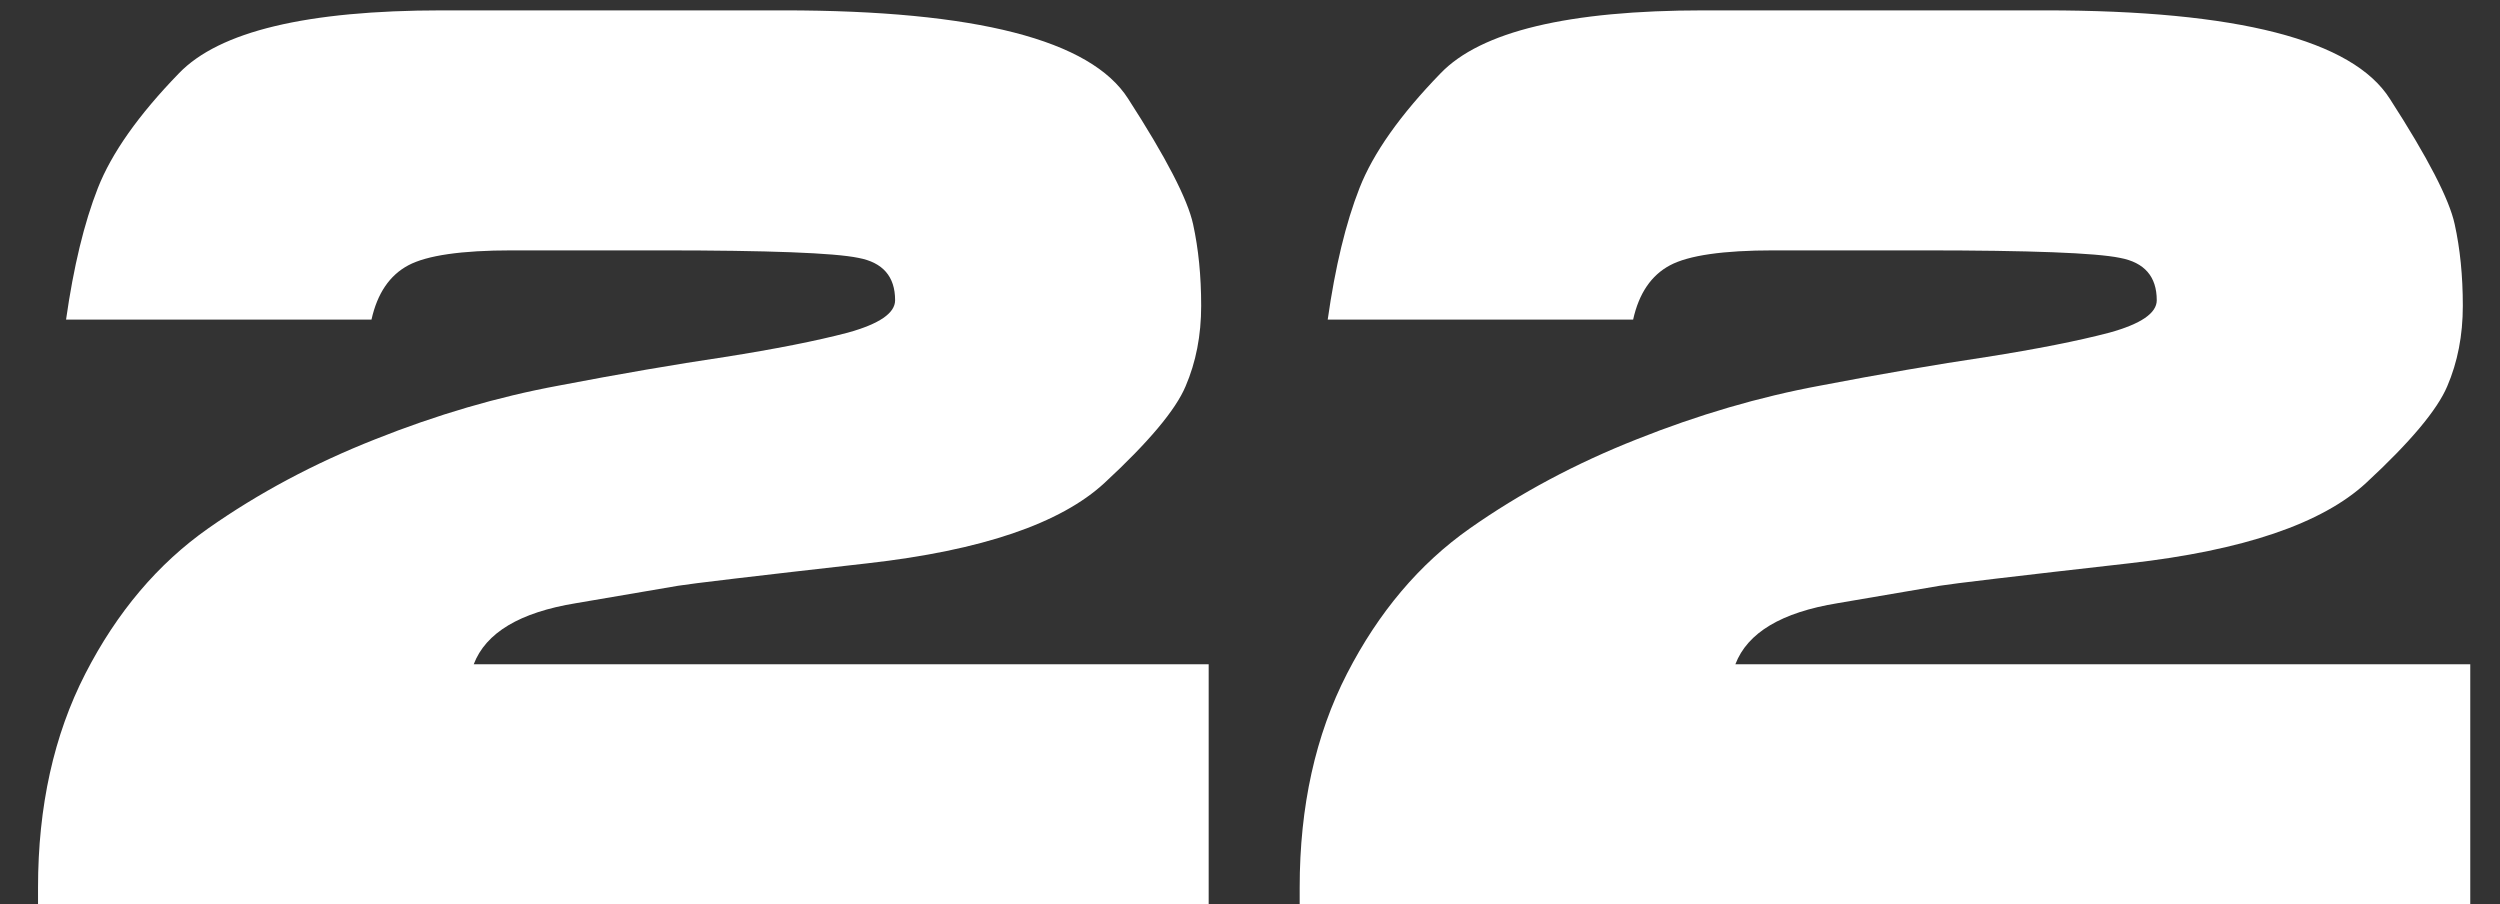 <svg width="47" height="17" viewBox="0 0 47 17" fill="none" xmlns="http://www.w3.org/2000/svg">
<rect x="0" y="0" width="47" height="17" fill="#333333" stroke="none"/>
<path d="M22.723 12.488V17H0.715V16.684C0.715 15.16 1.012 13.82 1.605 12.664C2.199 11.508 2.969 10.598 3.914 9.934C4.859 9.27 5.906 8.711 7.055 8.258C8.211 7.797 9.359 7.461 10.5 7.25C11.641 7.031 12.684 6.852 13.629 6.711C14.574 6.562 15.344 6.41 15.938 6.254C16.531 6.09 16.828 5.887 16.828 5.645C16.828 5.199 16.598 4.934 16.137 4.848C15.684 4.754 14.449 4.707 12.434 4.707H9.621C8.676 4.707 8.027 4.801 7.676 4.988C7.324 5.176 7.094 5.516 6.984 6.008H1.242C1.383 5.016 1.582 4.191 1.84 3.535C2.098 2.879 2.605 2.16 3.363 1.379C4.121 0.59 5.77 0.195 8.309 0.195H14.73C18.348 0.195 20.508 0.75 21.211 1.859C21.922 2.961 22.328 3.746 22.43 4.215C22.531 4.676 22.582 5.188 22.582 5.75C22.582 6.305 22.484 6.809 22.289 7.262C22.102 7.707 21.594 8.312 20.766 9.078C19.938 9.844 18.453 10.348 16.312 10.59C14.172 10.832 12.984 10.973 12.75 11.012C12.523 11.051 11.883 11.16 10.828 11.34C9.773 11.512 9.133 11.895 8.906 12.488H22.723ZM46.441 12.488V17H24.434V16.684C24.434 15.16 24.73 13.82 25.324 12.664C25.918 11.508 26.688 10.598 27.633 9.934C28.578 9.27 29.625 8.711 30.773 8.258C31.93 7.797 33.078 7.461 34.219 7.25C35.359 7.031 36.402 6.852 37.348 6.711C38.293 6.562 39.062 6.41 39.656 6.254C40.25 6.09 40.547 5.887 40.547 5.645C40.547 5.199 40.316 4.934 39.855 4.848C39.402 4.754 38.168 4.707 36.152 4.707H33.34C32.395 4.707 31.746 4.801 31.395 4.988C31.043 5.176 30.812 5.516 30.703 6.008H24.961C25.102 5.016 25.301 4.191 25.559 3.535C25.816 2.879 26.324 2.16 27.082 1.379C27.84 0.59 29.488 0.195 32.027 0.195H38.449C42.066 0.195 44.227 0.75 44.93 1.859C45.641 2.961 46.047 3.746 46.148 4.215C46.25 4.676 46.301 5.188 46.301 5.75C46.301 6.305 46.203 6.809 46.008 7.262C45.82 7.707 45.312 8.312 44.484 9.078C43.656 9.844 42.172 10.348 40.031 10.59C37.891 10.832 36.703 10.973 36.469 11.012C36.242 11.051 35.602 11.16 34.547 11.34C33.492 11.512 32.852 11.895 32.625 12.488H46.441Z" fill="white"/>
</svg>
